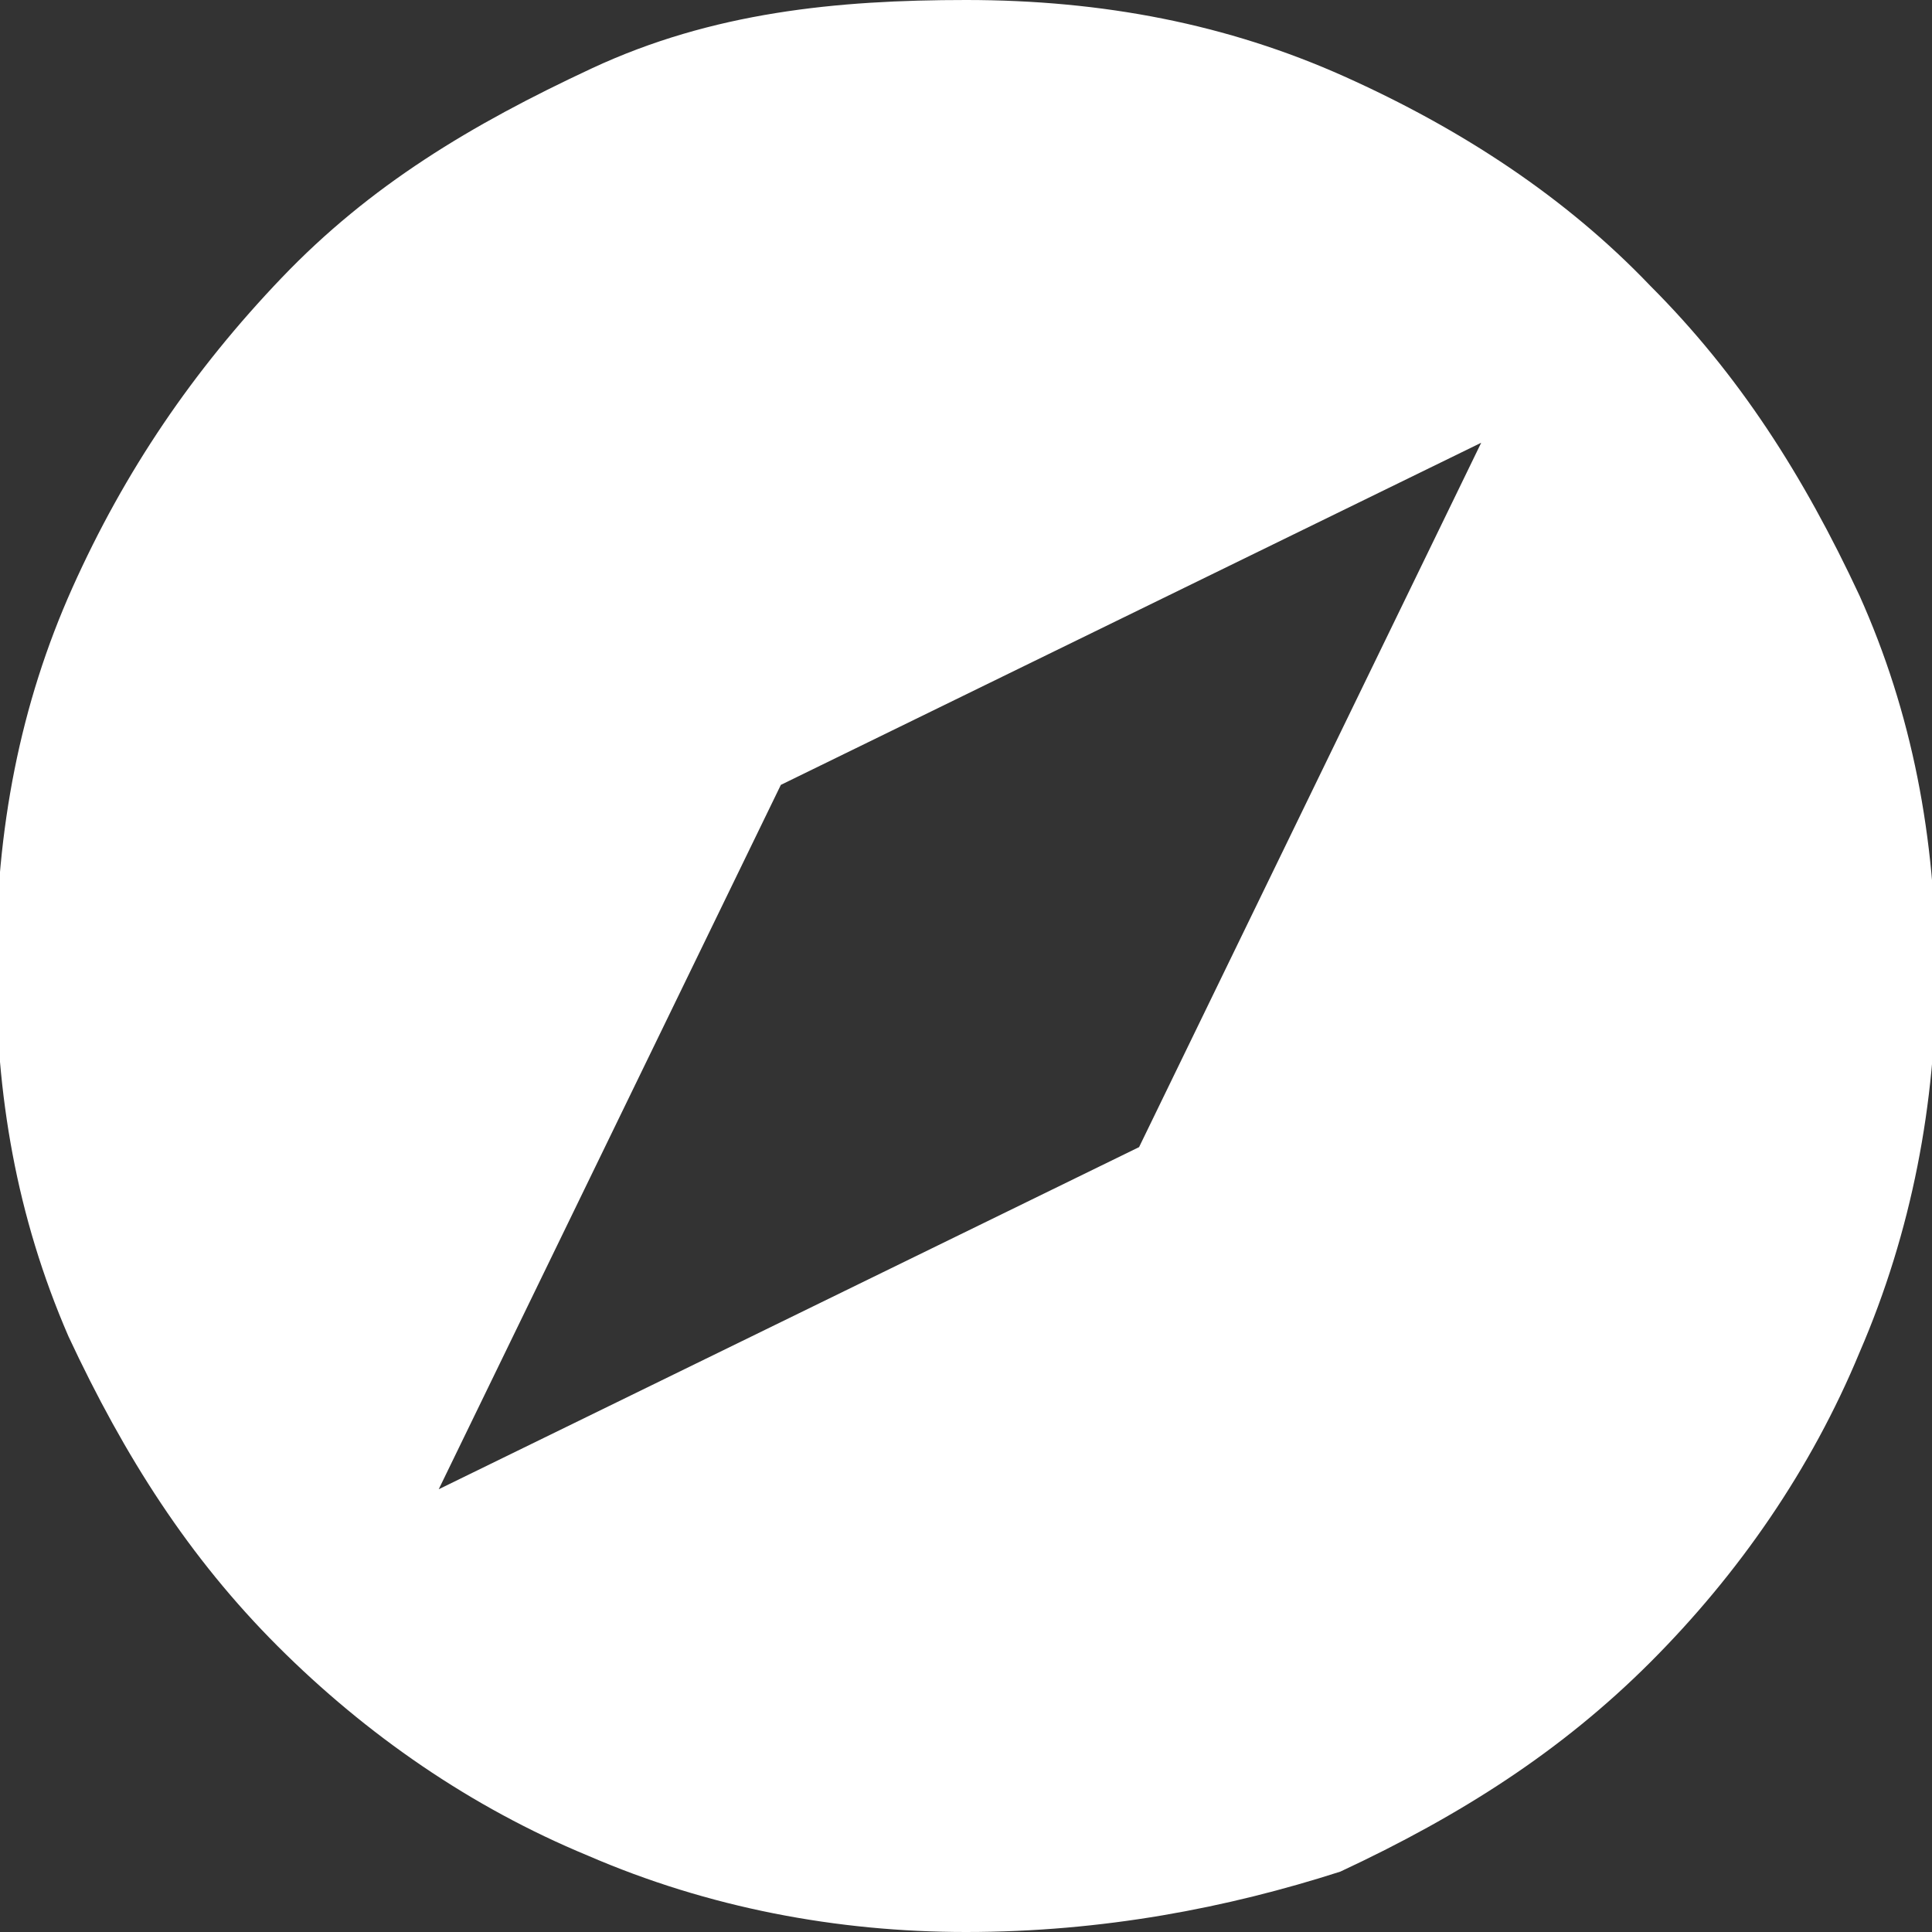 <?xml version="1.0" encoding="utf-8"?>
<!-- Generator: Adobe Illustrator 26.0.1, SVG Export Plug-In . SVG Version: 6.00 Build 0)  -->
<svg version="1.2" baseProfile="tiny" id="Layer_1" xmlns="http://www.w3.org/2000/svg"
     x="0px" y="0px" viewBox="0 0 48 48" overflow="visible" xml:space="preserve">
<rect x="0" y="0" width="48" height="48" fill="#333333" stroke="none"/>
<path fill="#FFFFFF" d="M10.9,37l17.4-8.5L36.8,11l-17.4,8.5L10.9,37z M24,48c-3.2,0-6.4-0.6-9.4-1.9c-2.9-1.2-5.5-3-7.7-5.2
	s-3.8-4.7-5.2-7.7c-1.3-3-1.8-6-1.8-9.2c0-3.4,0.6-6.5,1.9-9.4s3-5.4,5.2-7.7s4.7-3.8,7.7-5.2S20.8,0,24,0c3.4,0,6.5,0.6,9.4,1.9
	c2.9,1.3,5.5,3,7.6,5.2c2.2,2.2,3.8,4.7,5.2,7.7c1.3,2.9,1.9,6,1.9,9.4c0,3.2-0.6,6.4-1.9,9.4c-1.2,2.9-3,5.5-5.2,7.7
	c-2.2,2.2-4.7,3.8-7.7,5.2C30.5,47.4,27.4,48,24,48z"/>
</svg>
